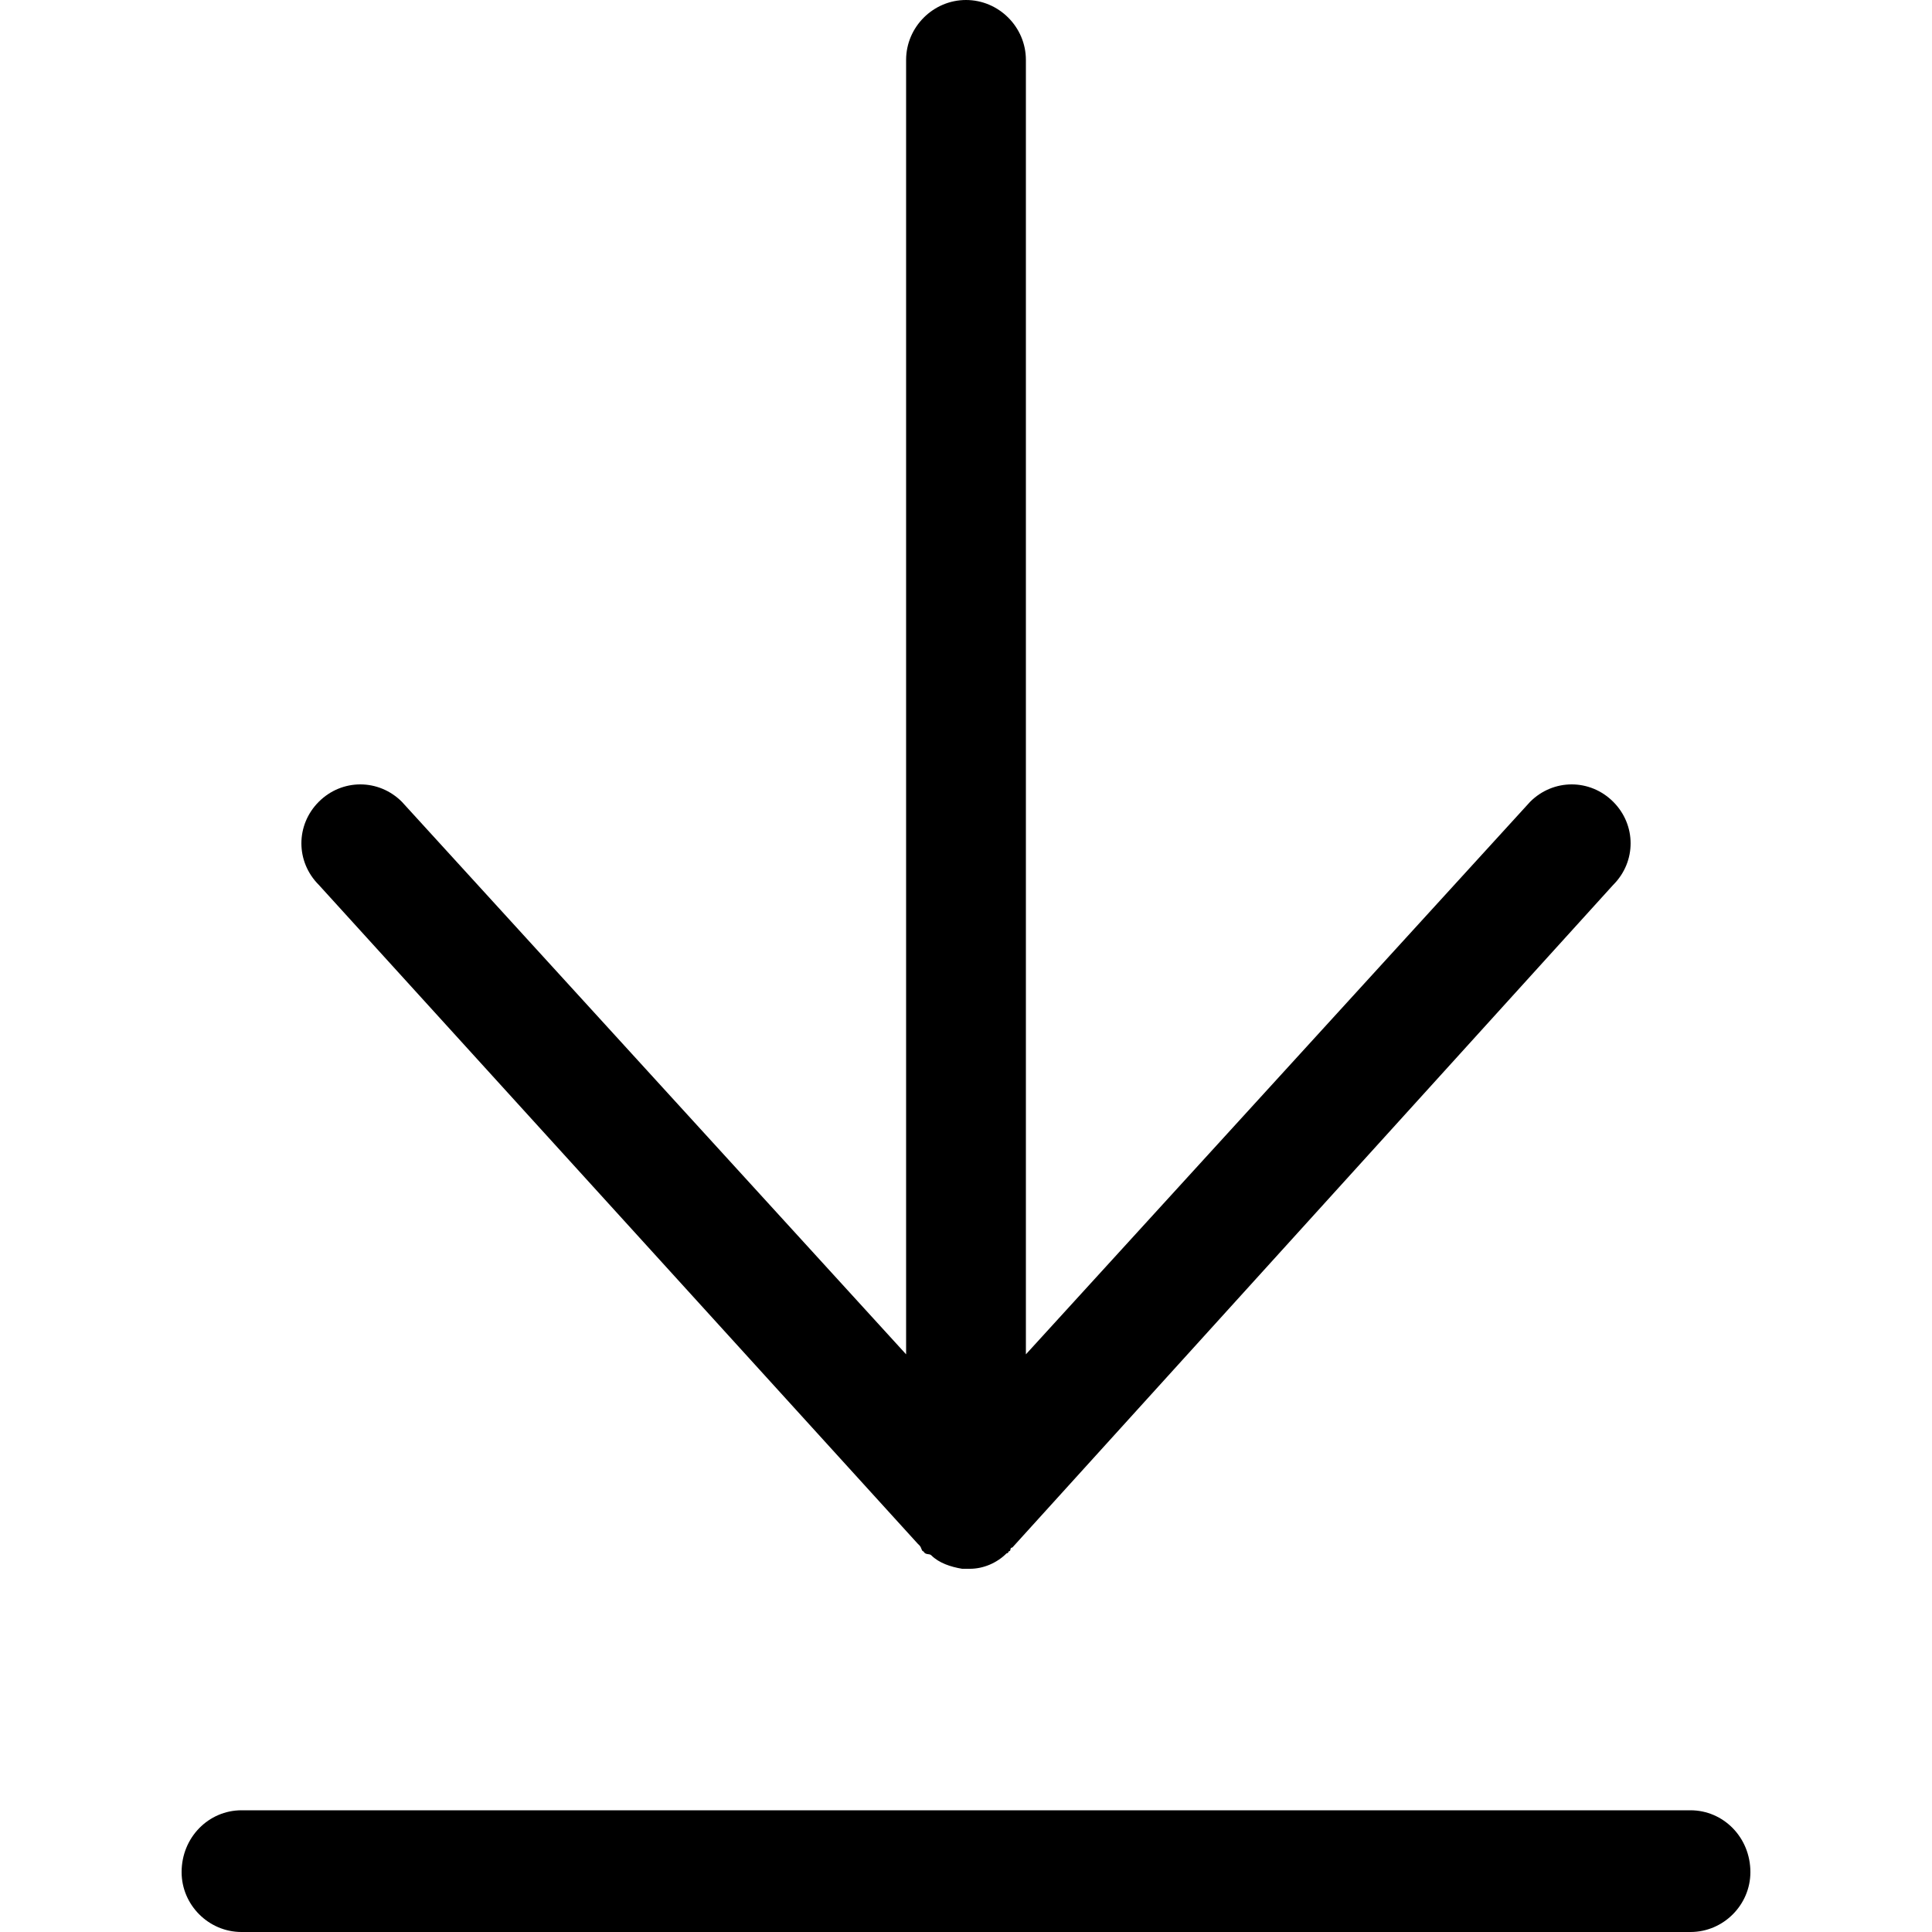 <?xml version="1.0" encoding="utf-8"?>
<!-- Generated by IcoMoon.io -->
<!DOCTYPE svg PUBLIC "-//W3C//DTD SVG 1.1//EN" "http://www.w3.org/Graphics/SVG/1.1/DTD/svg11.dtd">
<svg version="1.1" xmlns="http://www.w3.org/2000/svg" xmlns:xlink="http://www.w3.org/1999/xlink" width="100" height="100" viewBox="0 0 100 100">
<path d="M47.5 79.9c0 0 0.1 0.1 0.1 0.1 0.1 0.1 0.1 0.3 0.2 0.3 0.1 0.2 0.3 0.1 0.4 0.2 0.4 0.4 1 0.6 1.6 0.7 0 0 0.1 0 0.2 0 0 0 0 0 0 0s0 0 0 0c0.1 0 0.1 0 0.2 0 0.7 0 1.4-0.3 1.9-0.8 0 0 0.1 0 0.1-0.1 0.1 0 0.1-0.1 0.1-0.1s0-0.1 0.1-0.1l31.1-34.3c1.2-1.2 1.2-3.1 0-4.3s-3.1-1.2-4.3 0l-26.1 28.6v-67c0-1.7-1.4-3.1-3.1-3.1s-3.1 1.4-3.1 3.1v67l-26.1-28.6c-1.2-1.2-3.1-1.2-4.3 0s-1.2 3.1 0 4.3l31 34.1zM87.5 93.7h-75c-1.7 0-3.1 1.4-3.1 3.2 0 1.7 1.4 3.1 3.1 3.1h75c1.7 0 3.1-1.4 3.1-3.1 0-1.8-1.4-3.2-3.1-3.2z"></path>
</svg>
